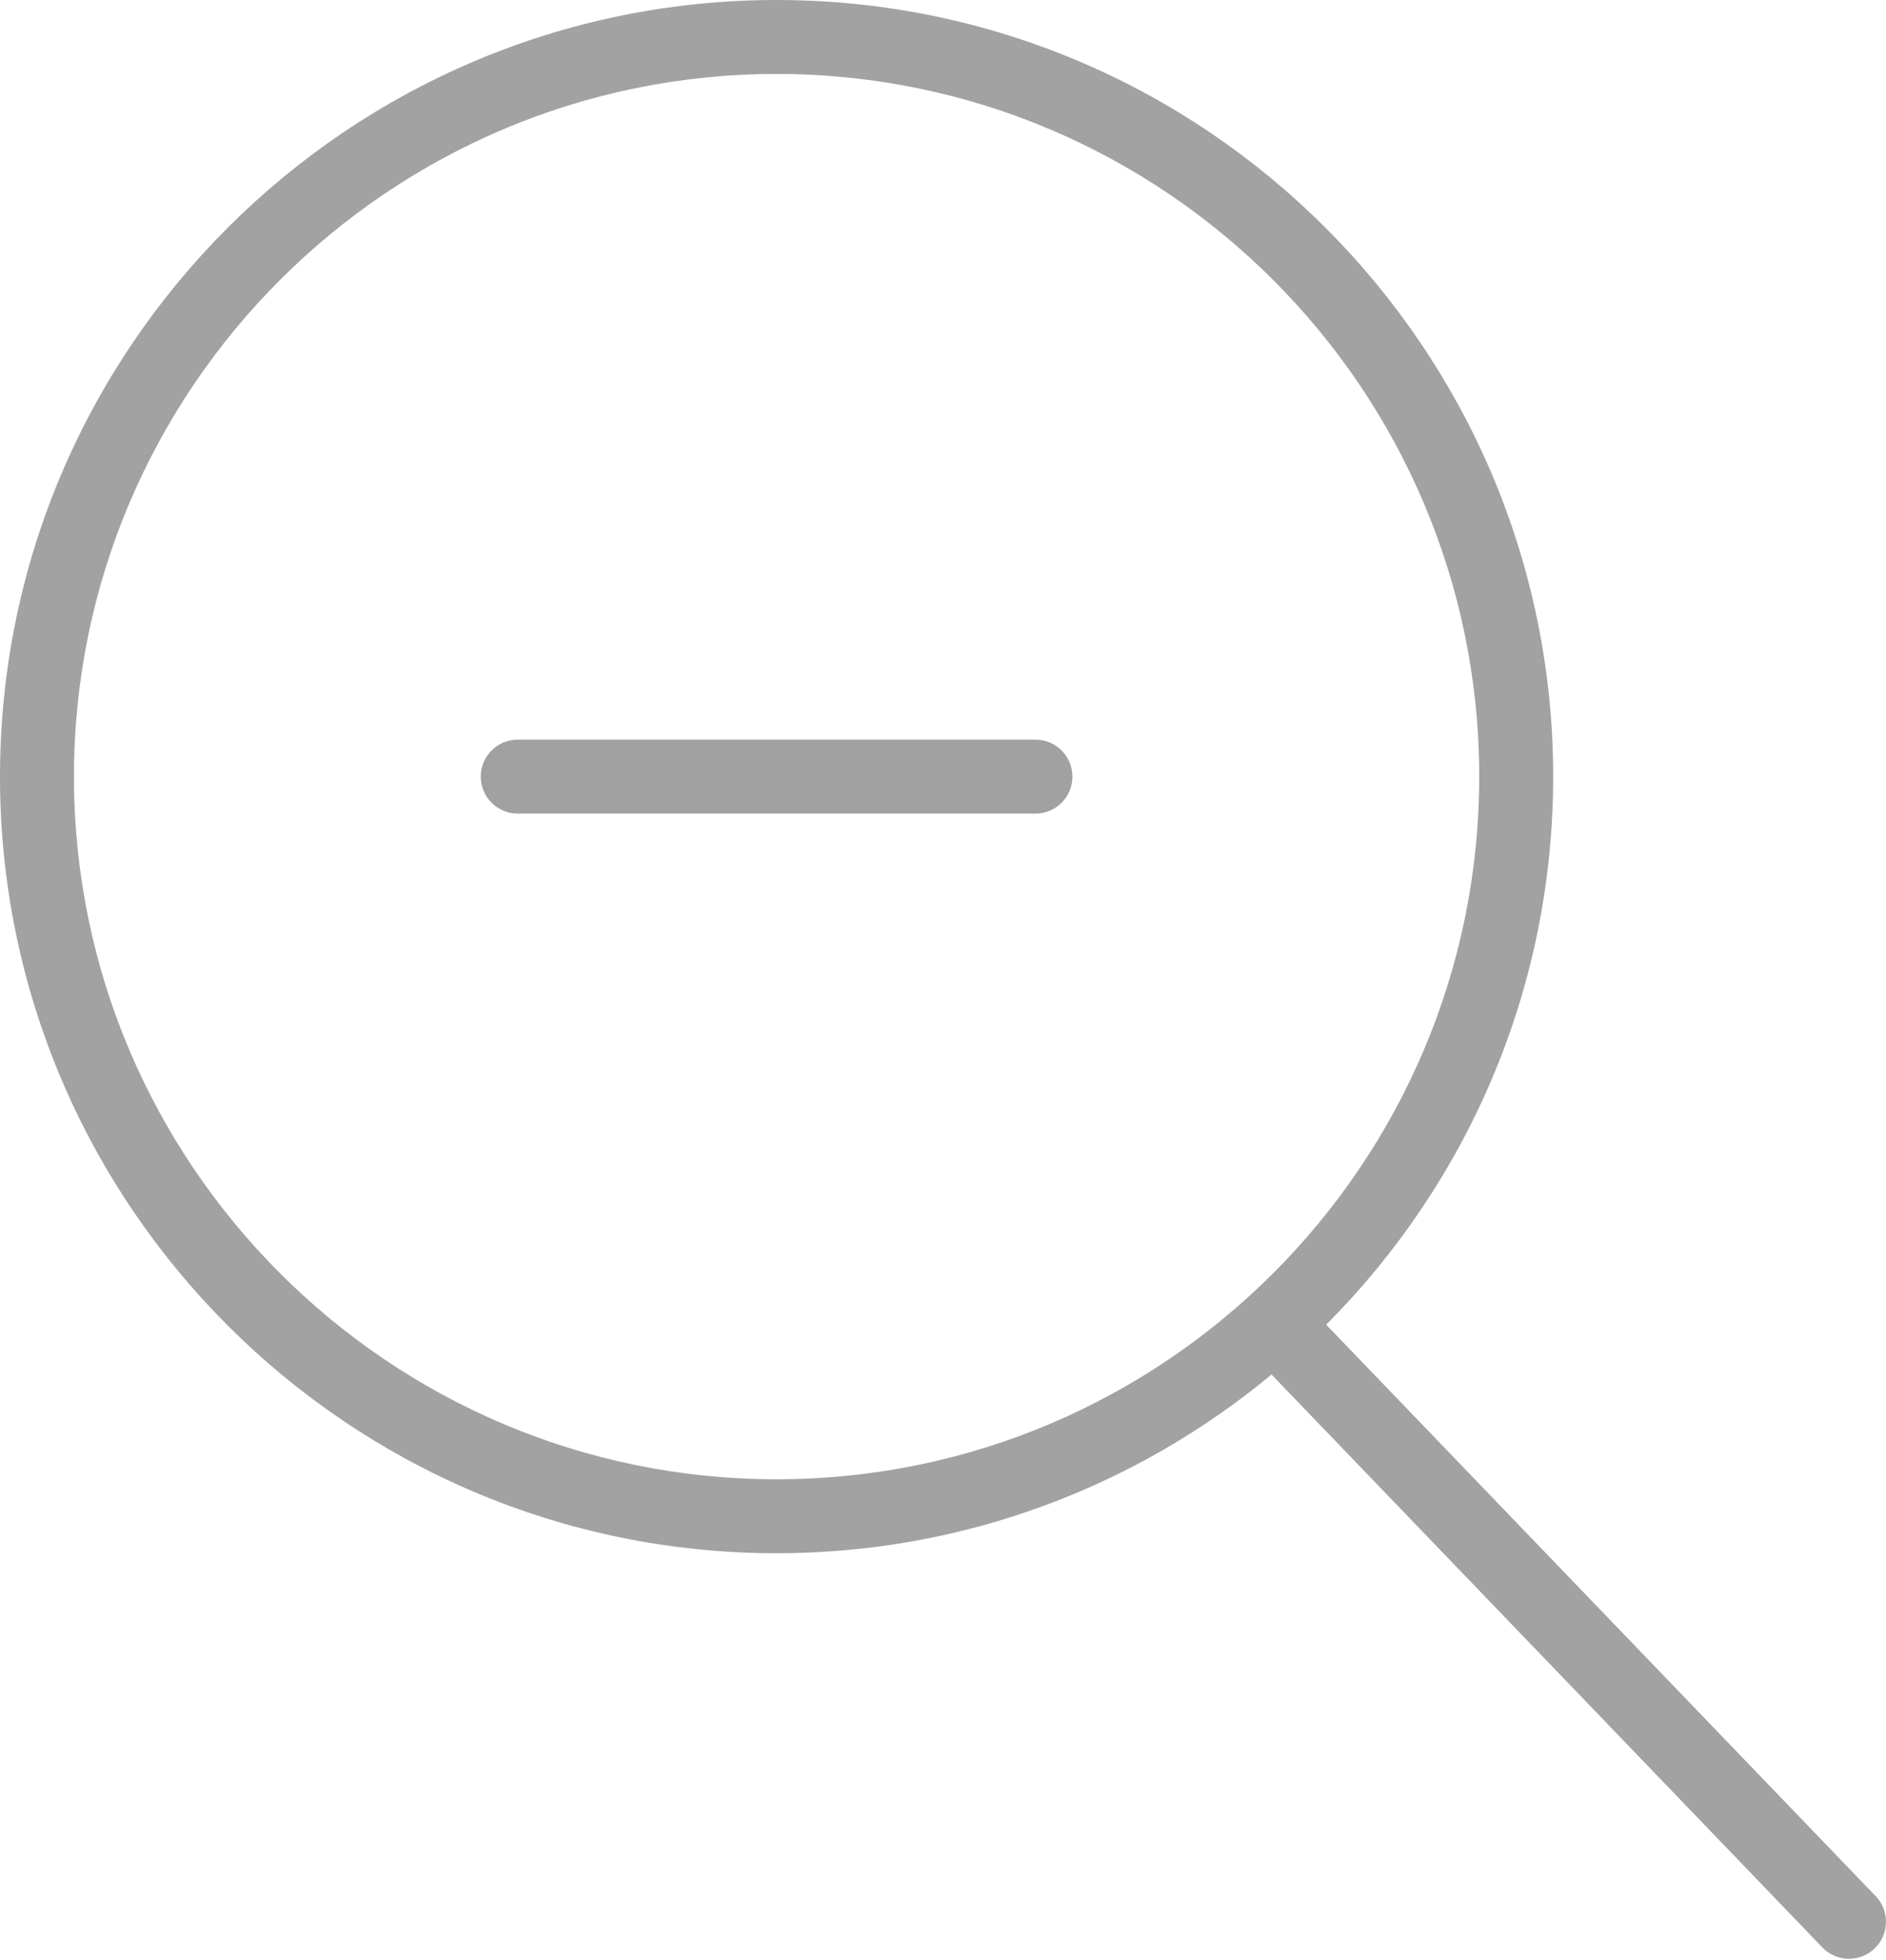 <svg width="51" height="53" viewBox="0 0 51 53" fill="none" xmlns="http://www.w3.org/2000/svg">
<path d="M22 20H28C28.552 20 29 20.448 29 21C29 21.552 28.552 22 28 22H22H20H14C13.448 22 13 21.552 13 21C13 20.448 13.448 20 14 20H20H22Z" fill="#A1A1A1"/>
<path d="M50.721 51.273L35.862 35.82C39.652 32.019 42 26.779 42 21C42 9.42 32.58 0 21 0C9.42 0 0 9.42 0 21C0 32.58 9.42 42 21 42C26.083 42 30.748 40.183 34.384 37.168L49.279 52.659C49.475 52.864 49.737 52.966 50 52.966C50.25 52.966 50.499 52.873 50.693 52.687C51.091 52.304 51.103 51.671 50.721 51.273ZM2 21C2 10.523 10.523 2 21 2C31.477 2 40 10.523 40 21C40 31.477 31.477 40 21 40C10.523 40 2 31.477 2 21Z" fill="#A2A2A2"/>
</svg>
